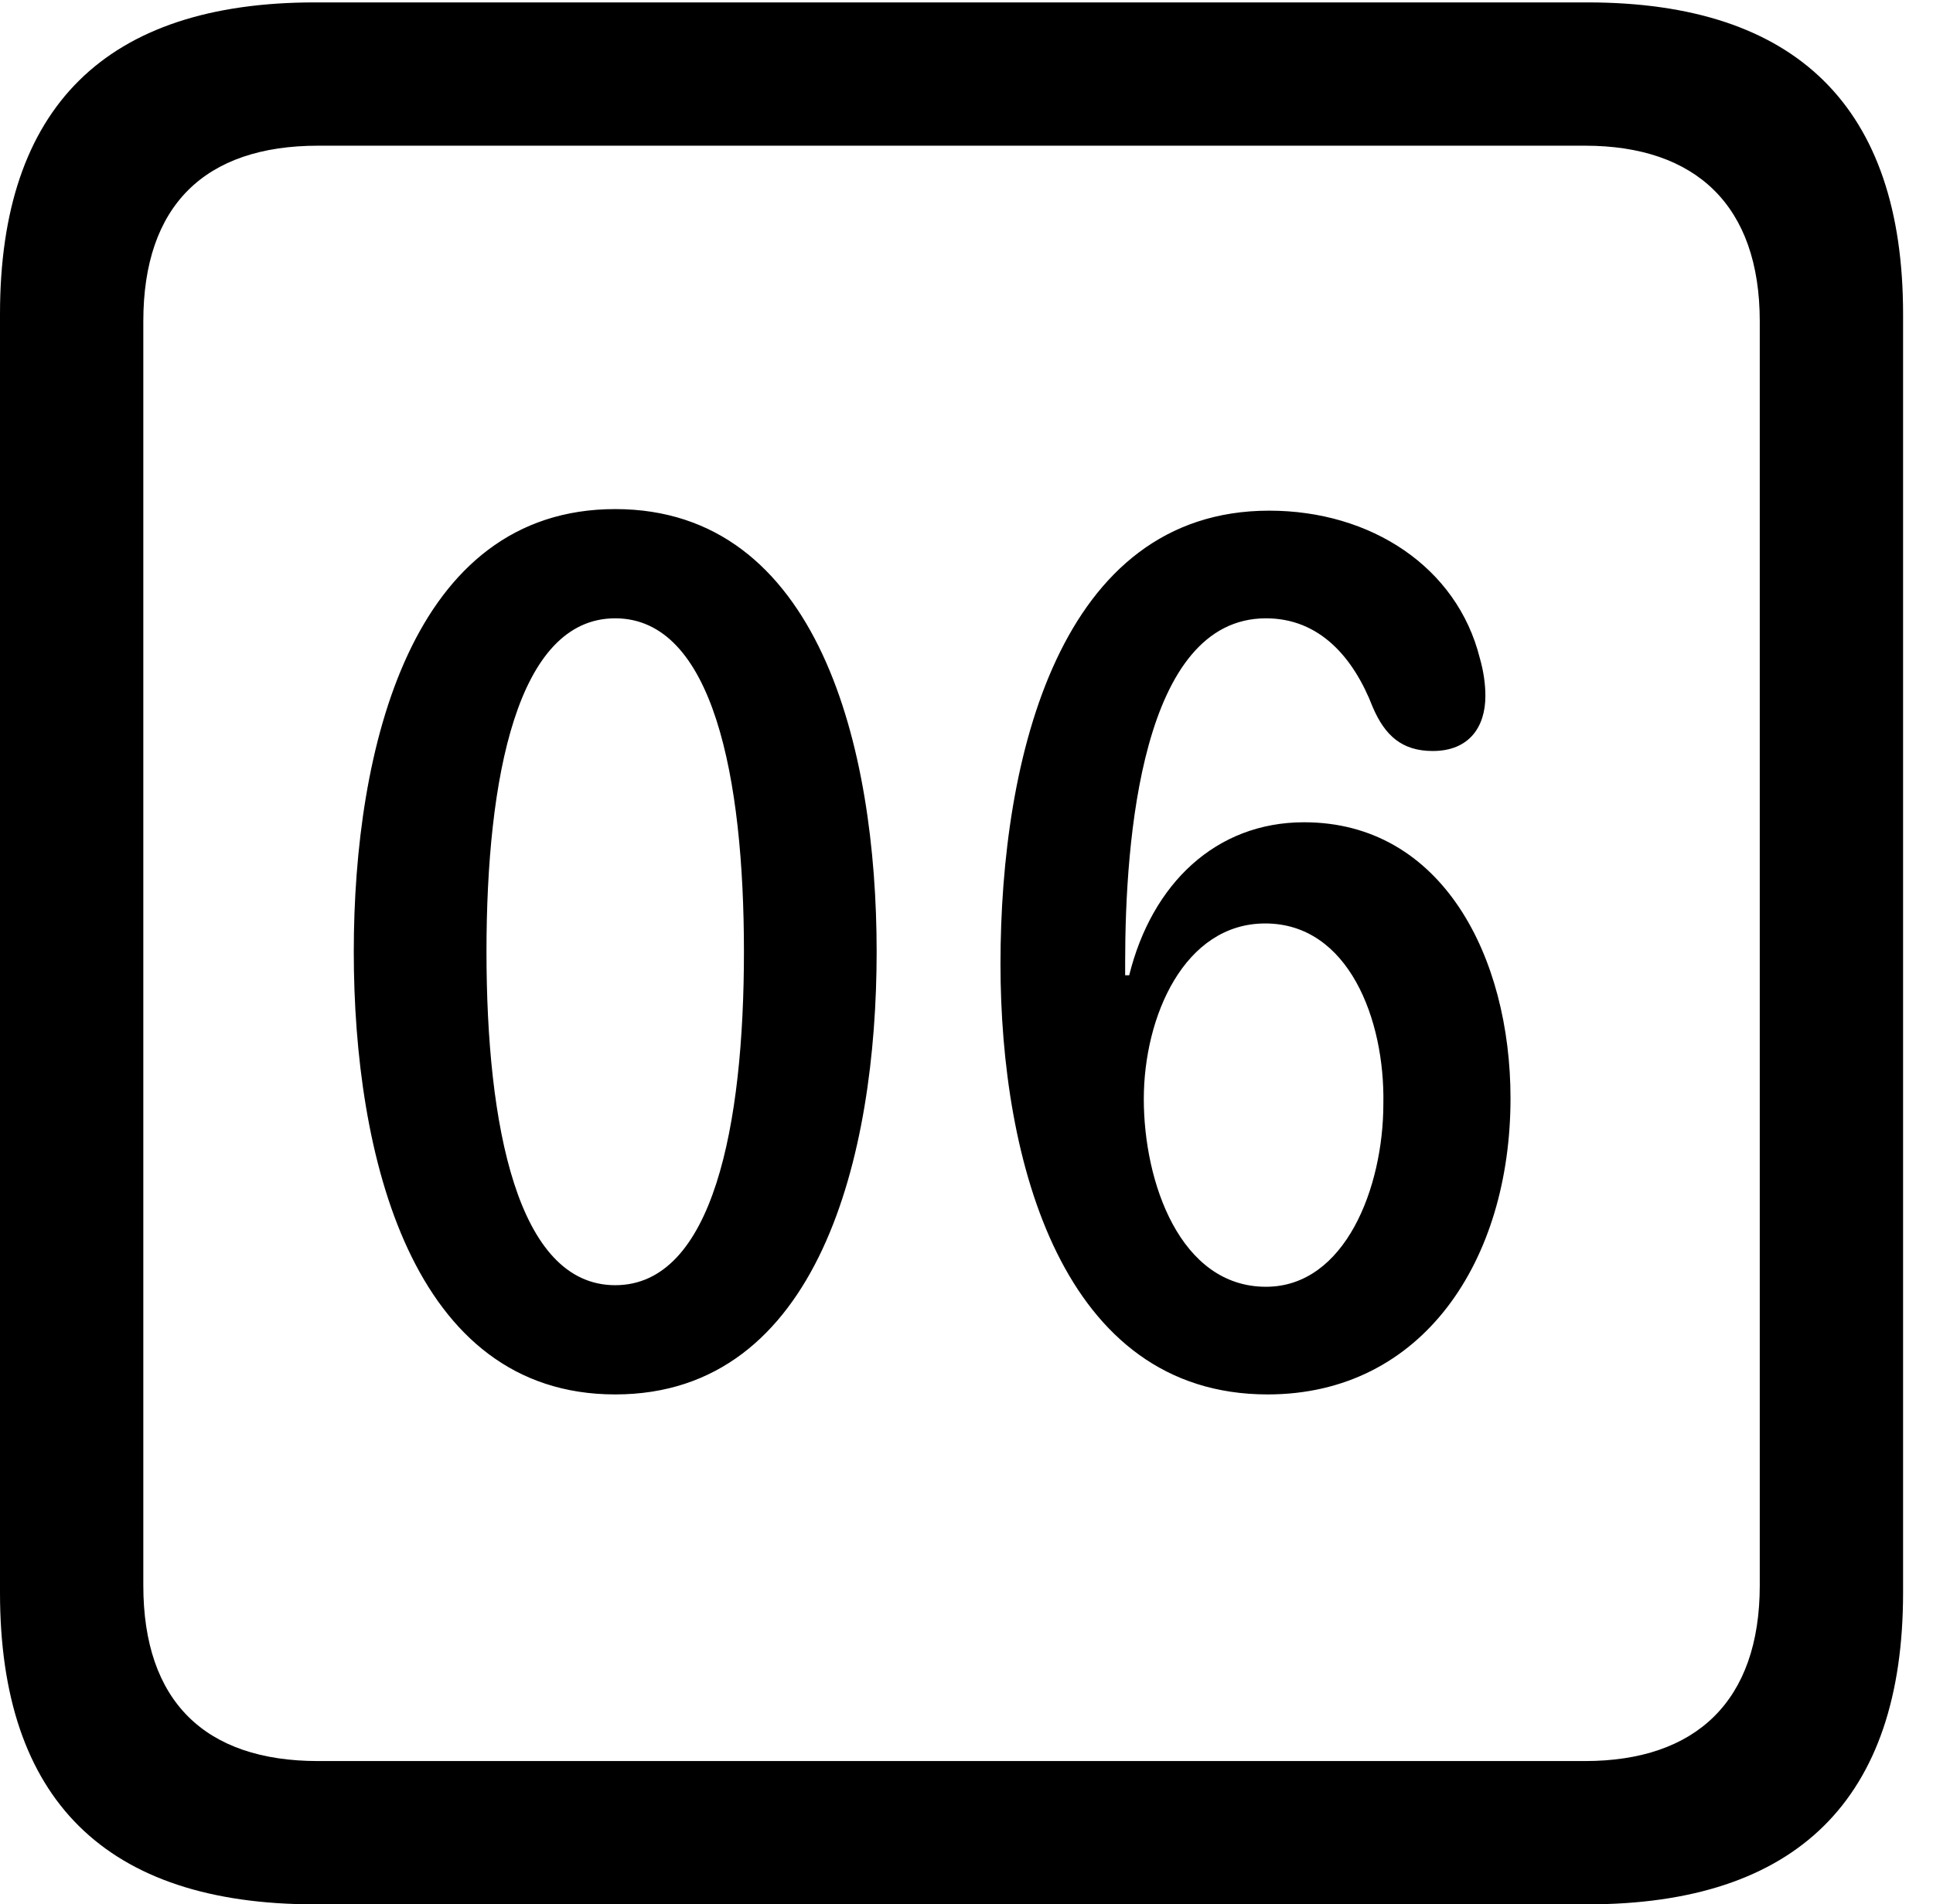 <svg version="1.1" xmlns="http://www.w3.org/2000/svg" xmlns:xlink="http://www.w3.org/1999/xlink" width="23.32" height="22.979" viewBox="0 0 23.32 22.979">
 <g>
  <rect height="22.979" opacity="0" width="23.32" x="0" y="0"/>
  <path d="M3.799 22.979L19.15 22.979C21.68 22.979 22.959 21.709 22.959 19.219L22.959 3.789C22.959 1.299 21.68 0.029 19.15 0.029L3.799 0.029C1.279 0.029 0 1.289 0 3.789L0 19.219C0 21.719 1.279 22.979 3.799 22.979ZM3.838 21.25C2.471 21.25 1.729 20.527 1.729 19.131L1.729 3.877C1.729 2.48 2.471 1.758 3.838 1.758L19.121 1.758C20.459 1.758 21.23 2.48 21.23 3.877L21.23 19.131C21.23 20.527 20.459 21.25 19.121 21.25Z" fill="currentColor"/>
  <path d="M7.422 16.826C9.883 16.826 10.576 13.935 10.576 11.484C10.576 9.033 9.883 6.143 7.422 6.143C4.961 6.143 4.268 9.033 4.268 11.484C4.268 13.935 4.961 16.826 7.422 16.826ZM7.422 15.508C6.24 15.508 5.869 13.574 5.869 11.484C5.869 9.385 6.24 7.461 7.422 7.461C8.604 7.461 8.975 9.385 8.975 11.484C8.975 13.574 8.604 15.508 7.422 15.508ZM15.293 16.826C17.168 16.826 18.223 15.205 18.223 13.252C18.223 11.553 17.402 9.922 15.732 9.922C14.668 9.922 13.896 10.664 13.623 11.768L13.574 11.768C13.574 11.719 13.574 11.66 13.574 11.611C13.574 10.137 13.77 7.461 15.273 7.461C15.918 7.461 16.328 7.93 16.562 8.535C16.709 8.877 16.914 9.062 17.285 9.062C17.725 9.062 17.92 8.77 17.92 8.398C17.92 8.262 17.9 8.105 17.852 7.939C17.578 6.846 16.543 6.162 15.312 6.162C12.783 6.162 12.07 9.141 12.07 11.631C12.07 14.004 12.812 16.826 15.293 16.826ZM15.273 15.527C14.238 15.527 13.799 14.268 13.799 13.262C13.799 12.266 14.287 11.143 15.264 11.143C16.27 11.143 16.709 12.305 16.689 13.32C16.689 14.326 16.23 15.527 15.273 15.527Z" fill="currentColor"/>
 </g>
</svg>
